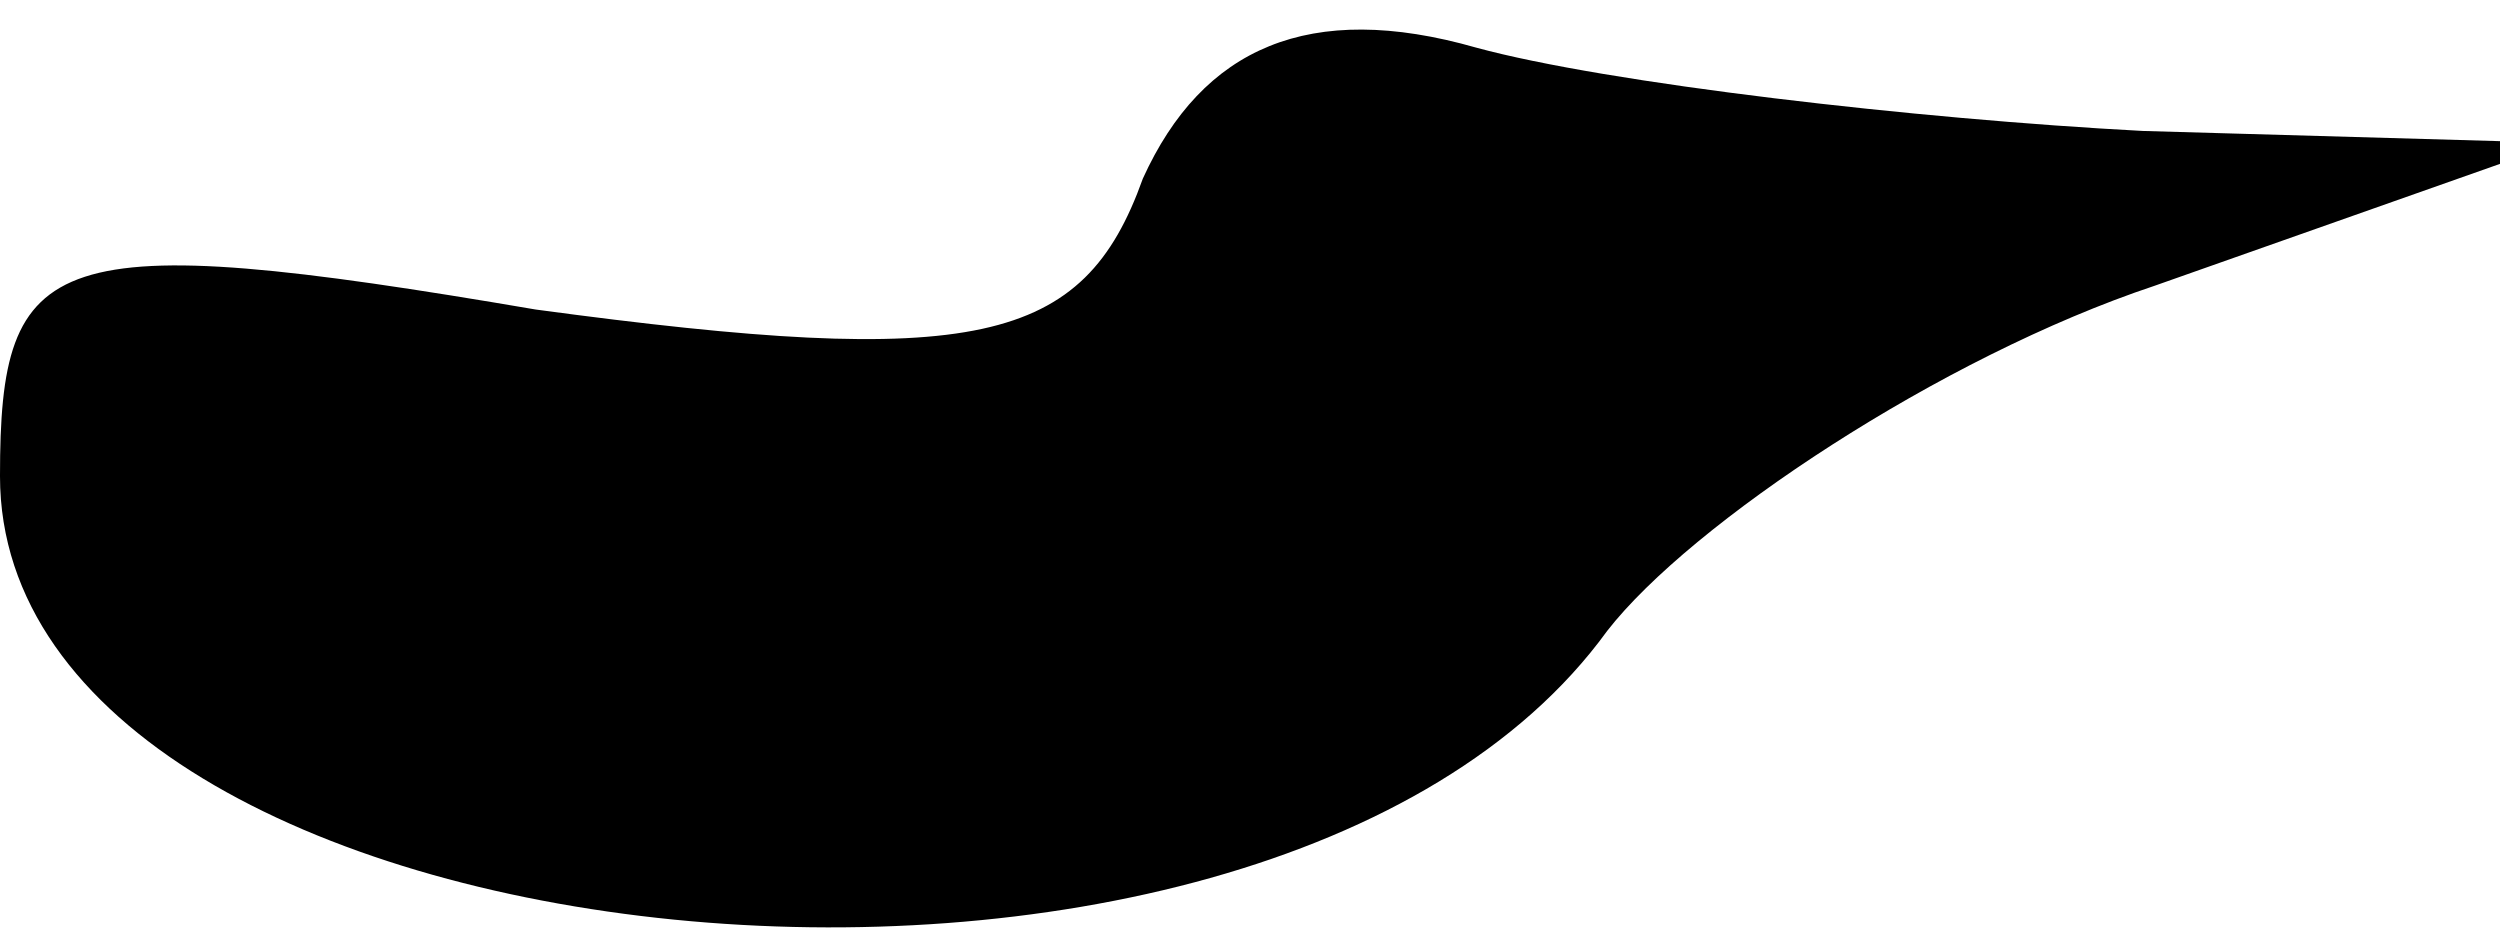 <?xml version="1.0" standalone="no"?>
<!DOCTYPE svg PUBLIC "-//W3C//DTD SVG 20010904//EN"
 "http://www.w3.org/TR/2001/REC-SVG-20010904/DTD/svg10.dtd">
<svg version="1.0" xmlns="http://www.w3.org/2000/svg"
 width="21pt" height="8pt" viewBox="0 0 21 8"
 preserveAspectRatio="xMidYMid meet">
<g transform="translate(0,8) scale(0.1,-0.1)"
fill="#000000" stroke="none">
<path fill="#000000" stroke="none" d="M96 65 c-5 -14 -14 -16 -51 -11 -41 7
-45 5 -45 -14 0 -42 106 -53 135 -13 7 9 28 23 46 29 l34 12 -35 1 c-19 1 -45
4 -56 7 -14 4 -23 0 -28 -11z"/>
</g>
</svg>
